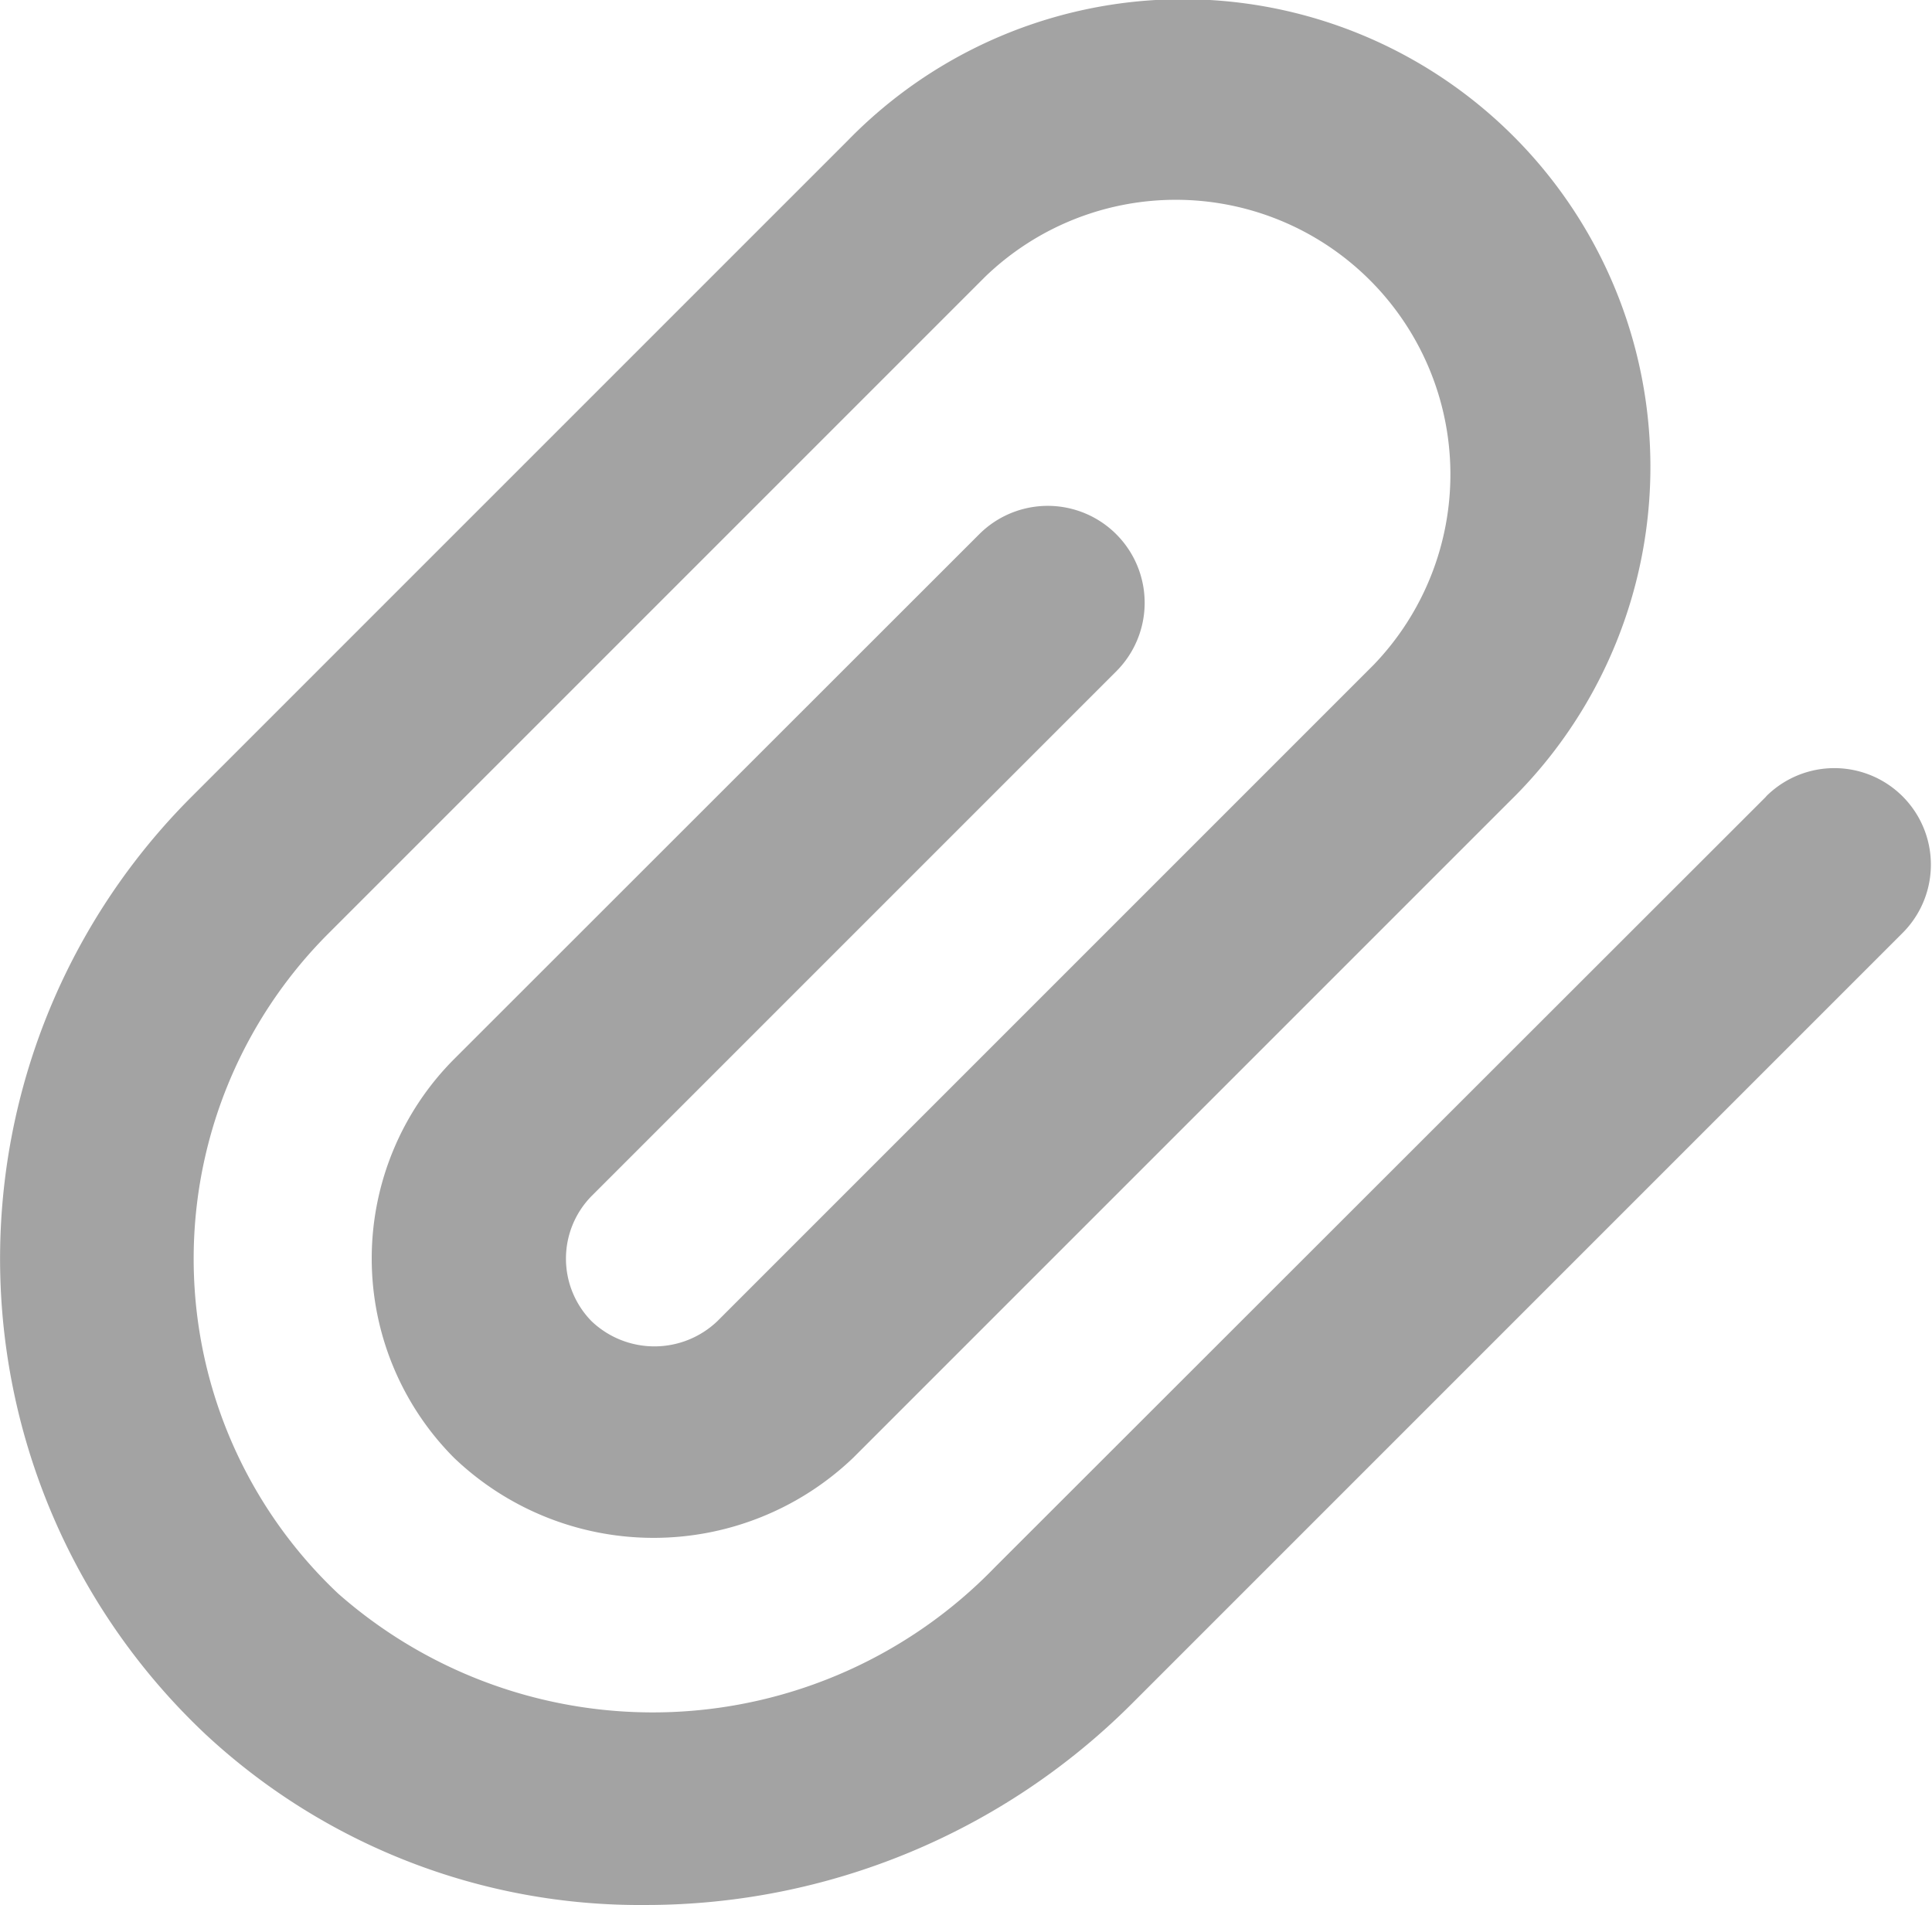 <svg id="_066-attachment" data-name="066-attachment" xmlns="http://www.w3.org/2000/svg" width="20.776" height="20.485" viewBox="0 0 20.776 20.485">
  <path id="Vector" d="M18.992,8.566,10.7,16.852a5.117,5.117,0,0,1-7.065.283,4.947,4.947,0,0,1-.1-7.1l7.058-7.058A2.953,2.953,0,0,1,14.77,7.151L7.712,14.209a.98.98,0,0,1-1.349,0,.96.96,0,0,1,0-1.349l5.643-5.643a1.042,1.042,0,0,0-1.478-1.47L4.884,11.388a3.038,3.038,0,0,0,0,4.29,3.106,3.106,0,0,0,4.289,0l7.058-7.058A5.029,5.029,0,1,0,9.116,1.512L2.058,8.57a7.022,7.022,0,0,0,.154,10.081,6.858,6.858,0,0,0,4.735,1.834,7.392,7.392,0,0,0,5.226-2.166l8.287-8.287a1.038,1.038,0,1,0-1.468-1.468Z" transform="translate(0 0)" fill="#a3a3a3"/>
</svg>
